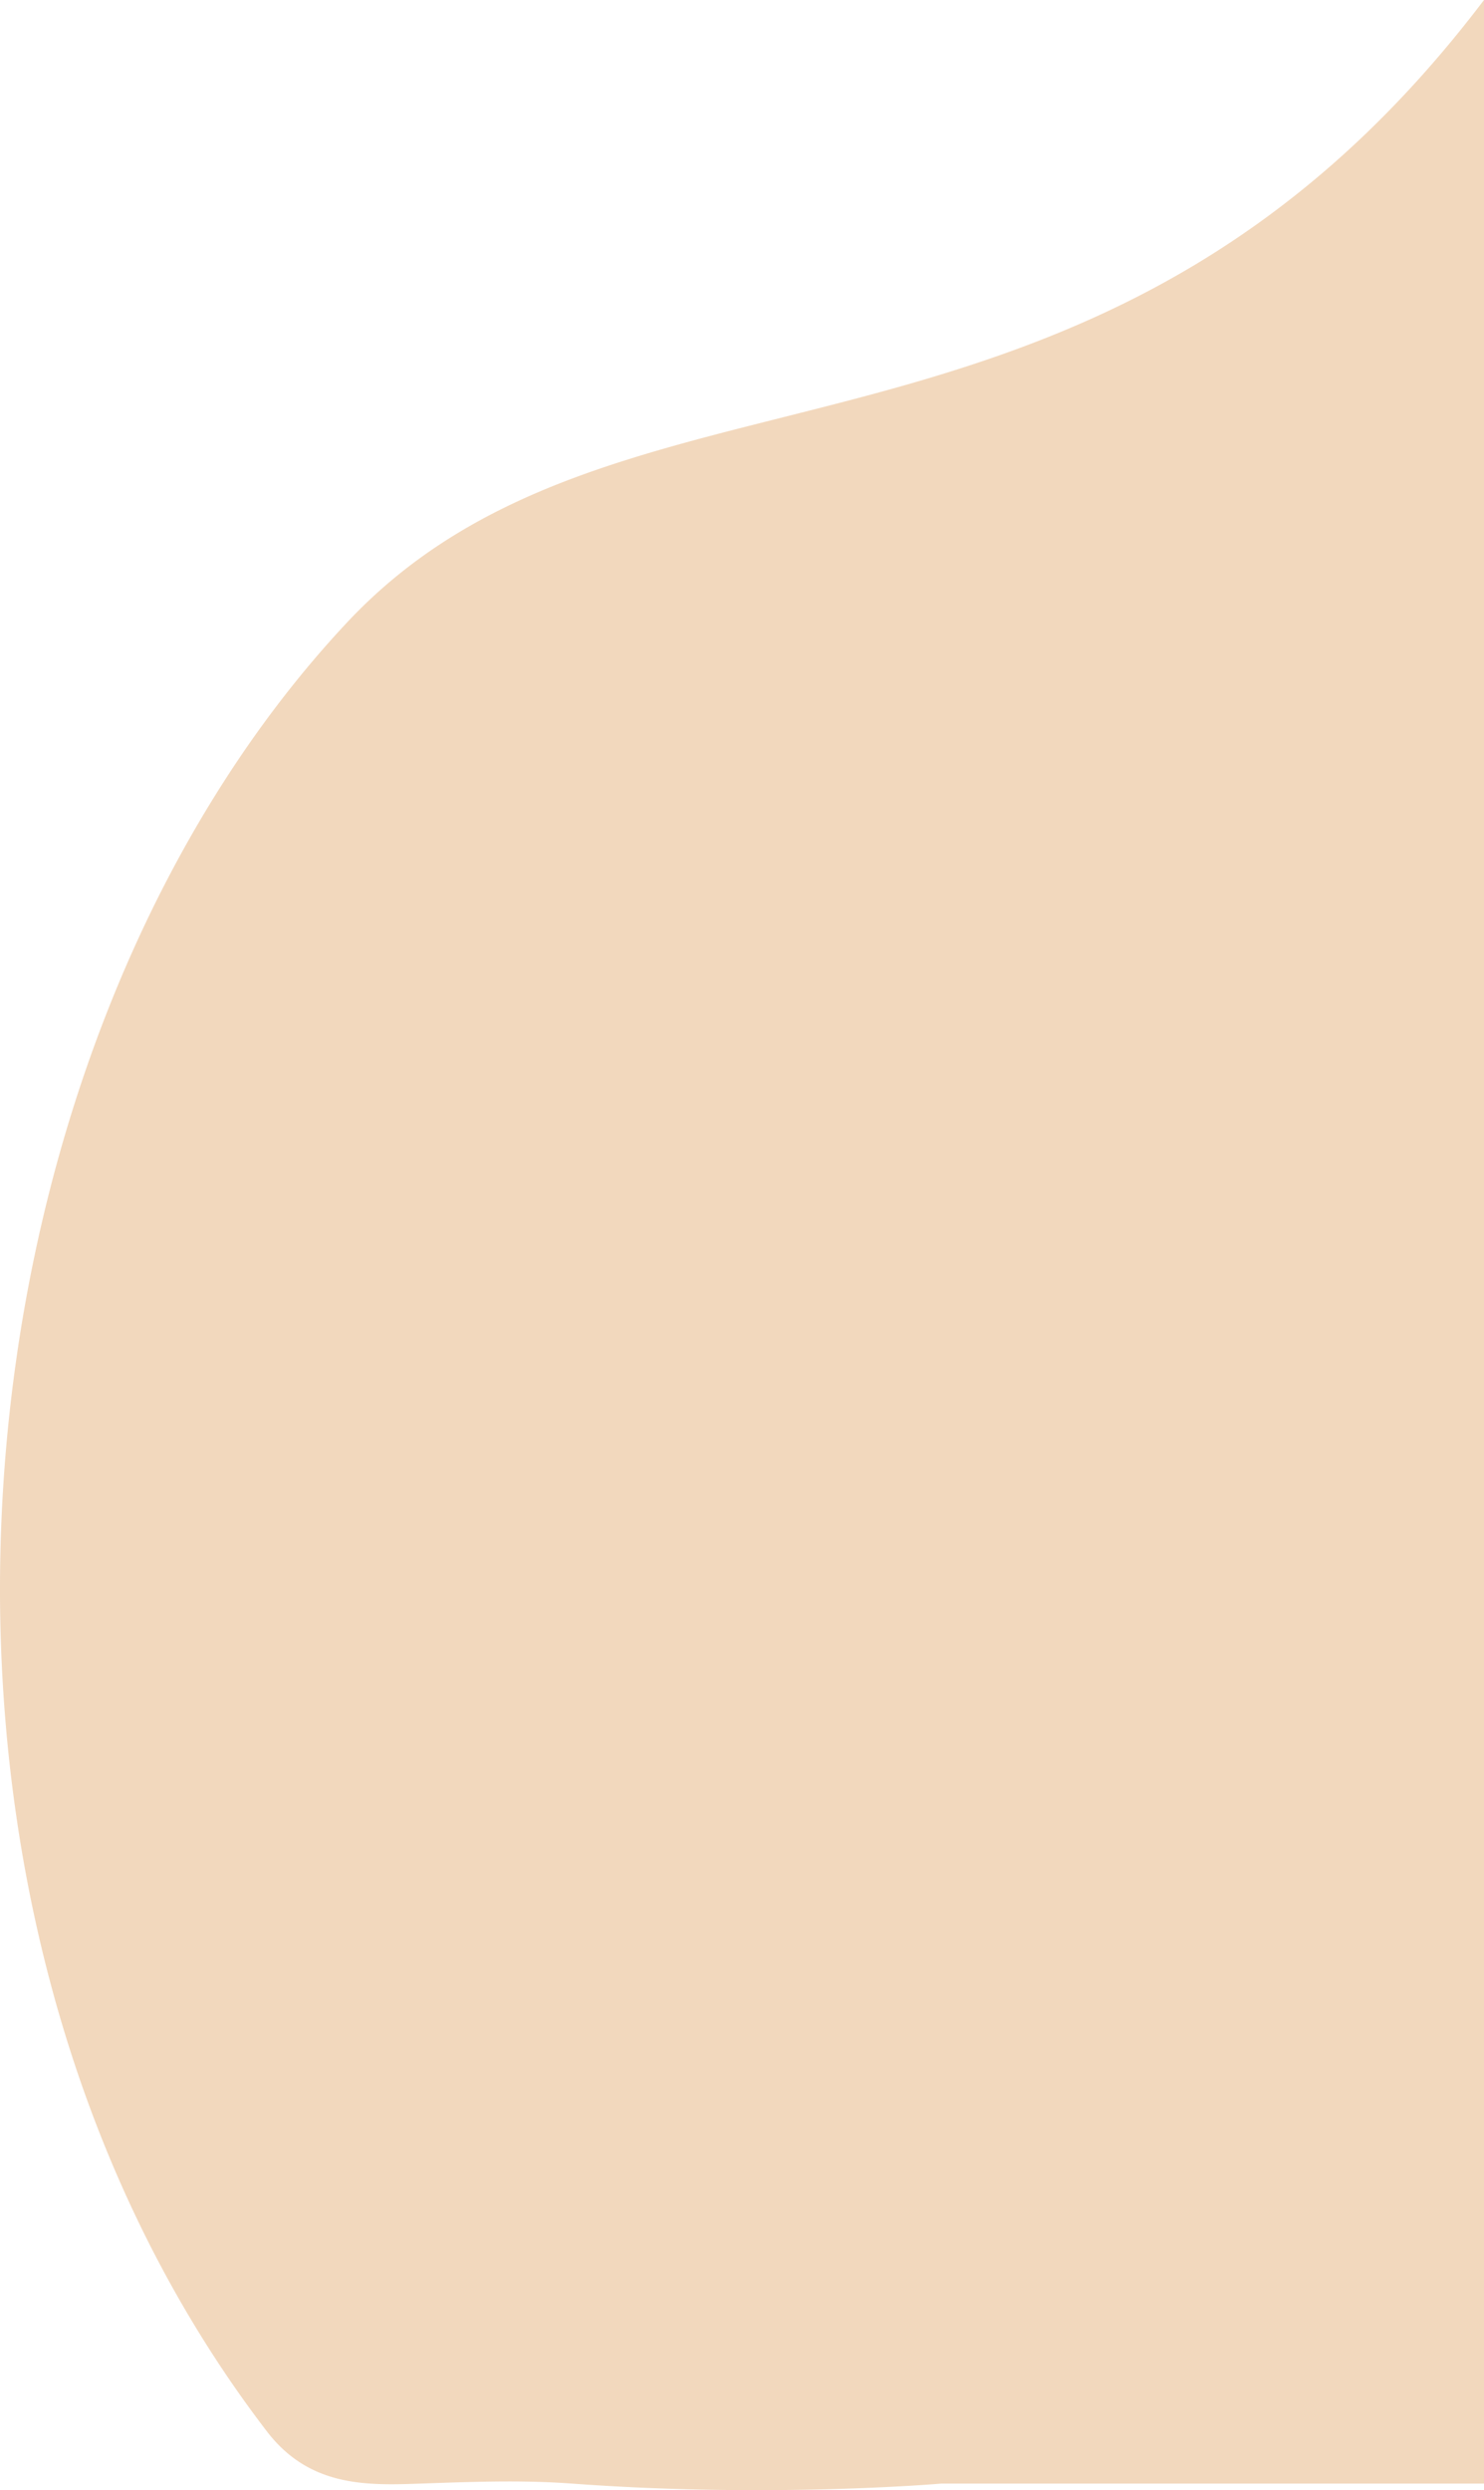 <svg id="Background_Blob" xmlns="http://www.w3.org/2000/svg" width="909.732" height="1526.263" viewBox="0 0 909.732 1526.263">
  <path id="Path_75" data-name="Path 75" d="M1500,646.757c-226.209,298.43-495.8,212.567-667.393,353.77A312.236,312.236,0,0,0,803,1028.291c-248.166,264.969-297.861,784.258-49.129,1108.7,26.141,34.1,60.928,33.177,94.129,32.009,32.076-1.128,62.529-2.255,93,0,122.225,9.044,226.235,0,226.235,0H1500V646.757Z" transform="translate(-590.268 -646.757)" fill="rgba(237,202,167,0.75)"/>
</svg>
